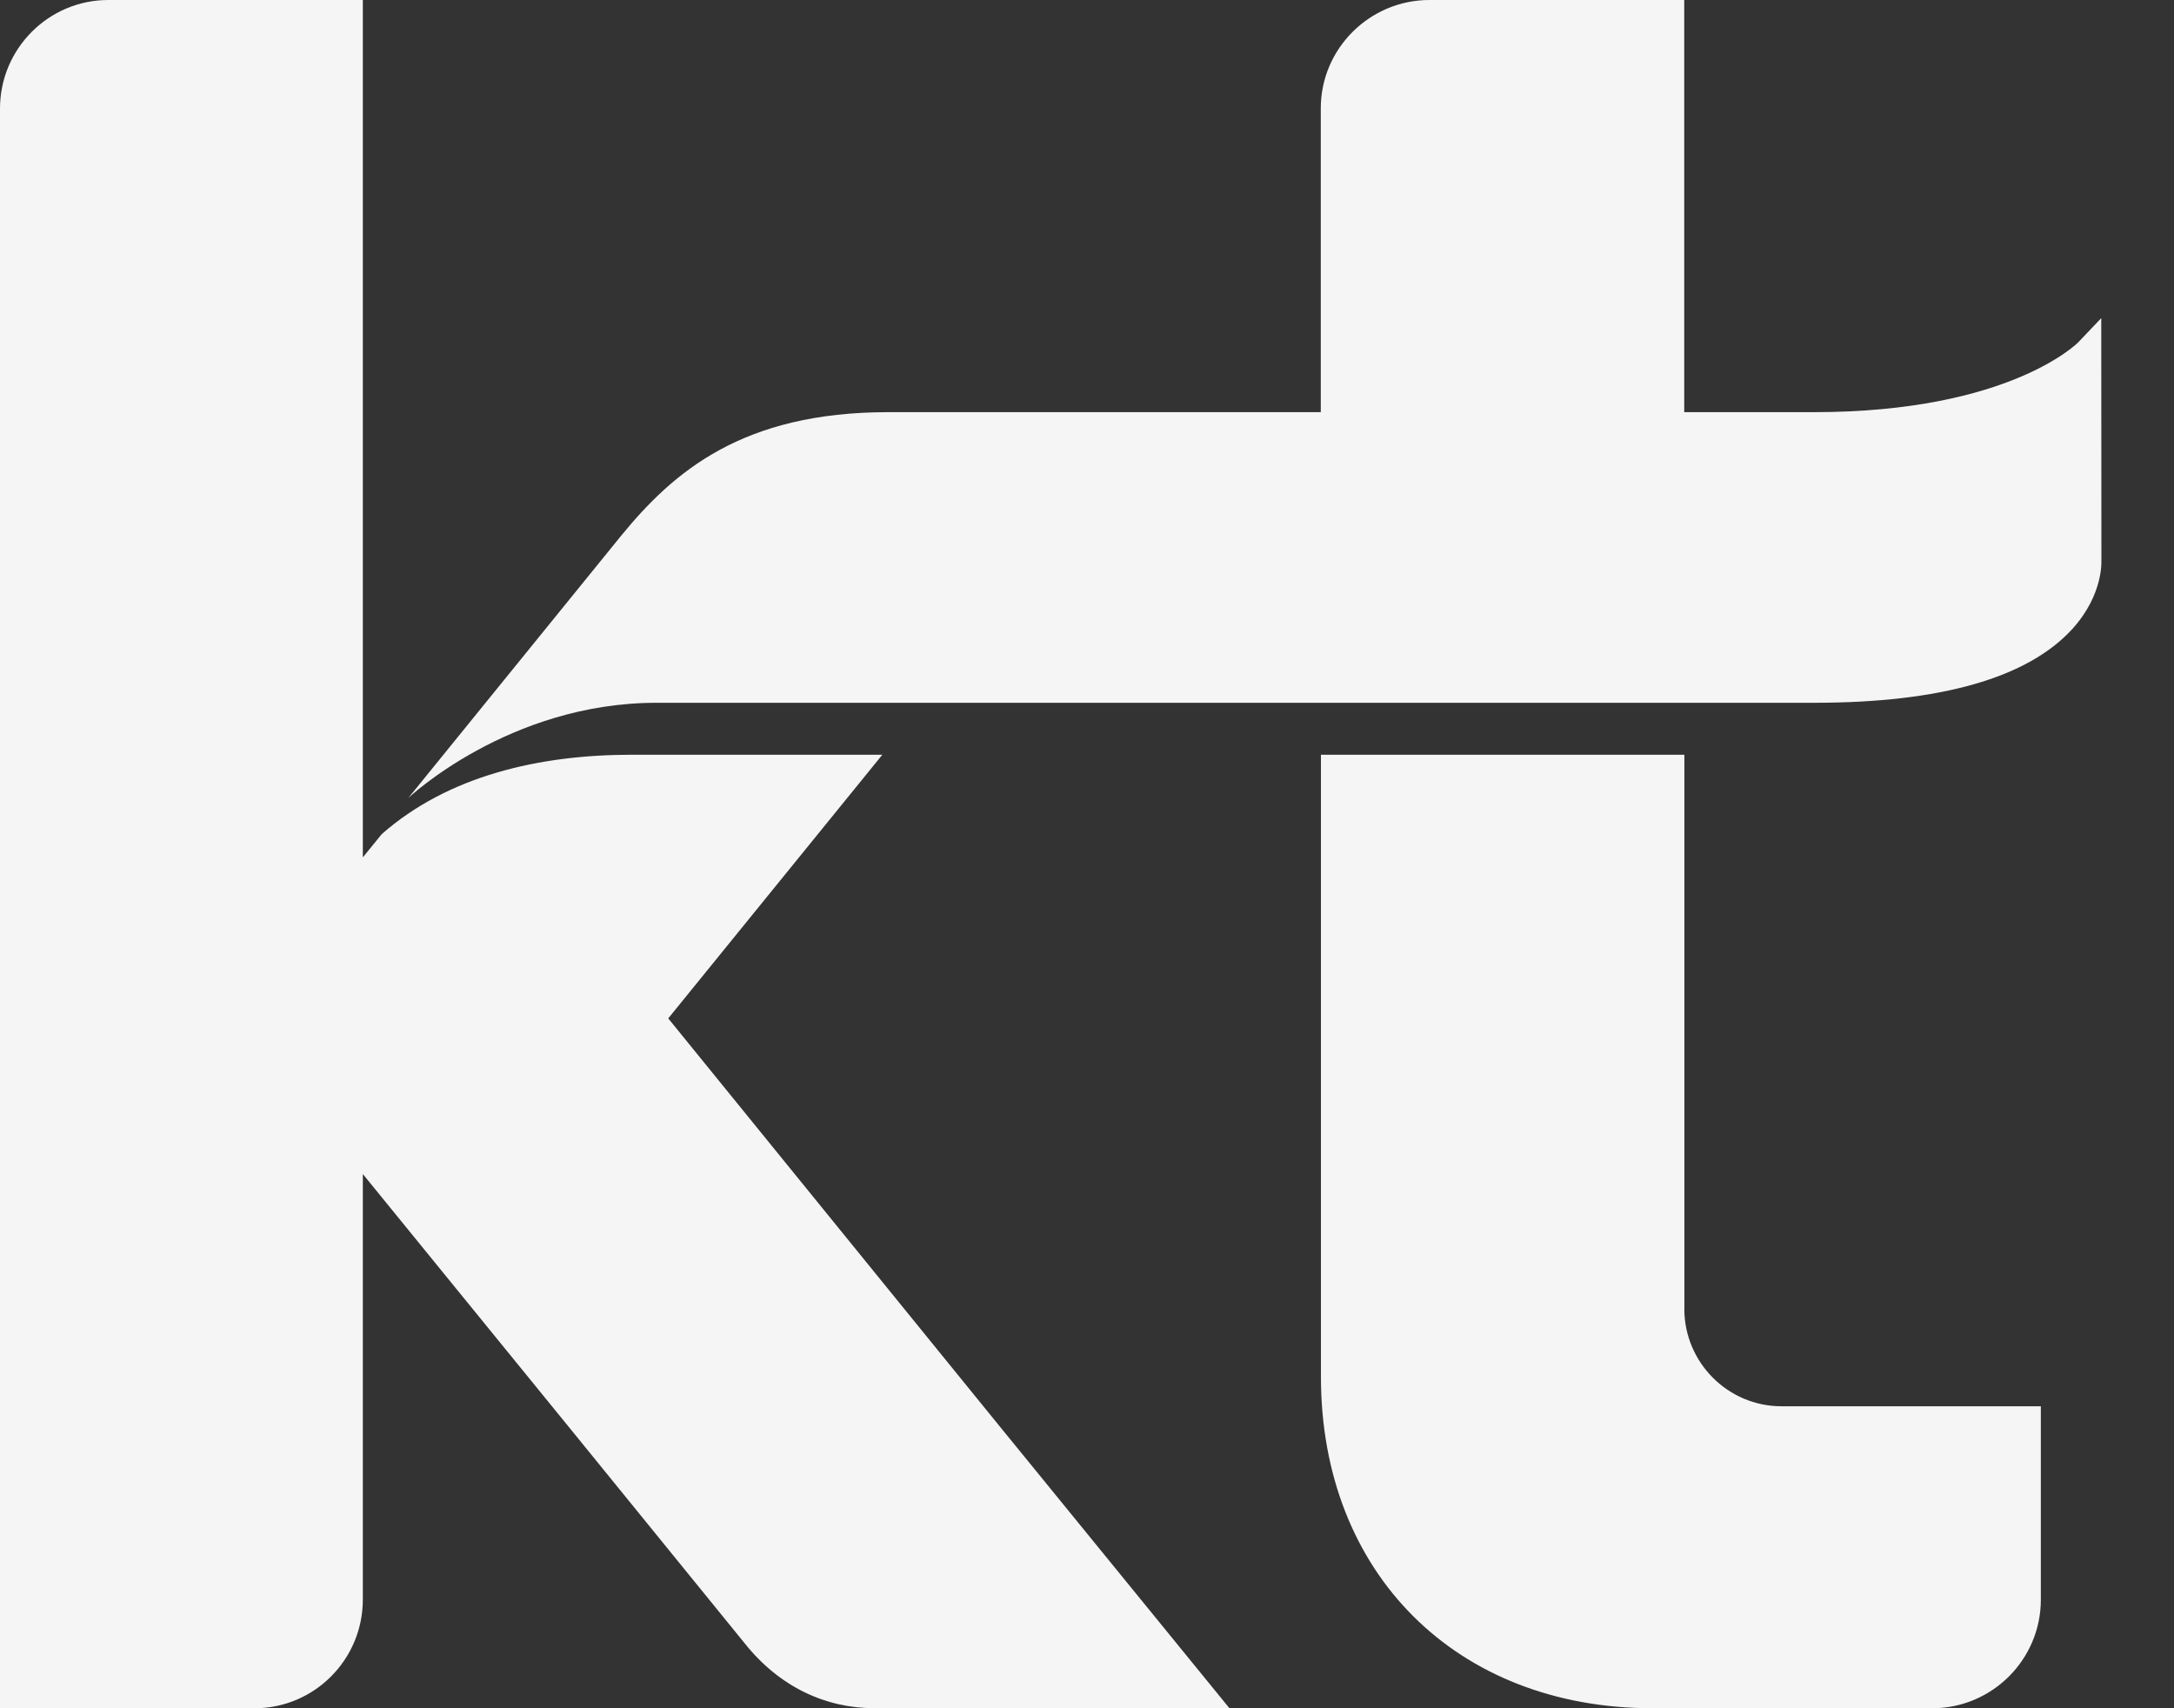<svg width="28" height="22" viewBox="0 0 28 22" fill="none" xmlns="http://www.w3.org/2000/svg">
<rect x="0" y="0" width="28" height="22" fill="#333333" stroke="none"/>
<g clip-path="url(#clip0_212_3949)">
<path d="M8.607 13.115L11.364 9.72H8.136C6.941 9.72 5.769 9.993 4.917 10.742L4.673 11.042V0H1.394C0.627 0 0 0.627 0 1.398V22H3.279C4.048 22 4.673 21.373 4.673 20.601V15.12L7.329 18.381L9.589 21.161C10.044 21.733 10.642 21.999 11.259 21.999H15.834L12.875 18.369L8.607 13.116V13.115ZM21.694 16.854V9.72H17.013V17.732C17.013 20.259 18.756 22 21.285 22H24.885C25.657 22 26.285 21.373 26.285 20.601V18.111H22.946C22.254 18.111 21.693 17.547 21.693 16.854H21.694ZM27.065 7.204L27.063 4.097L26.772 4.403C26.765 4.412 25.886 5.308 23.363 5.308H21.692V0H18.411C17.64 0 17.011 0.627 17.011 1.395V5.308H11.441C9.56 5.308 8.674 6.075 7.997 6.903L5.259 10.277C5.259 10.277 6.553 9.051 8.454 9.051H23.363C24.995 9.051 26.114 8.731 26.69 8.101C27.1 7.65 27.065 7.208 27.064 7.204H27.065Z" fill="#F5F5F5"/>
</g>
<defs>
<clipPath id="clip0_212_3949">
<rect width="28" height="22" fill="white"/>
</clipPath>
</defs>
</svg>
